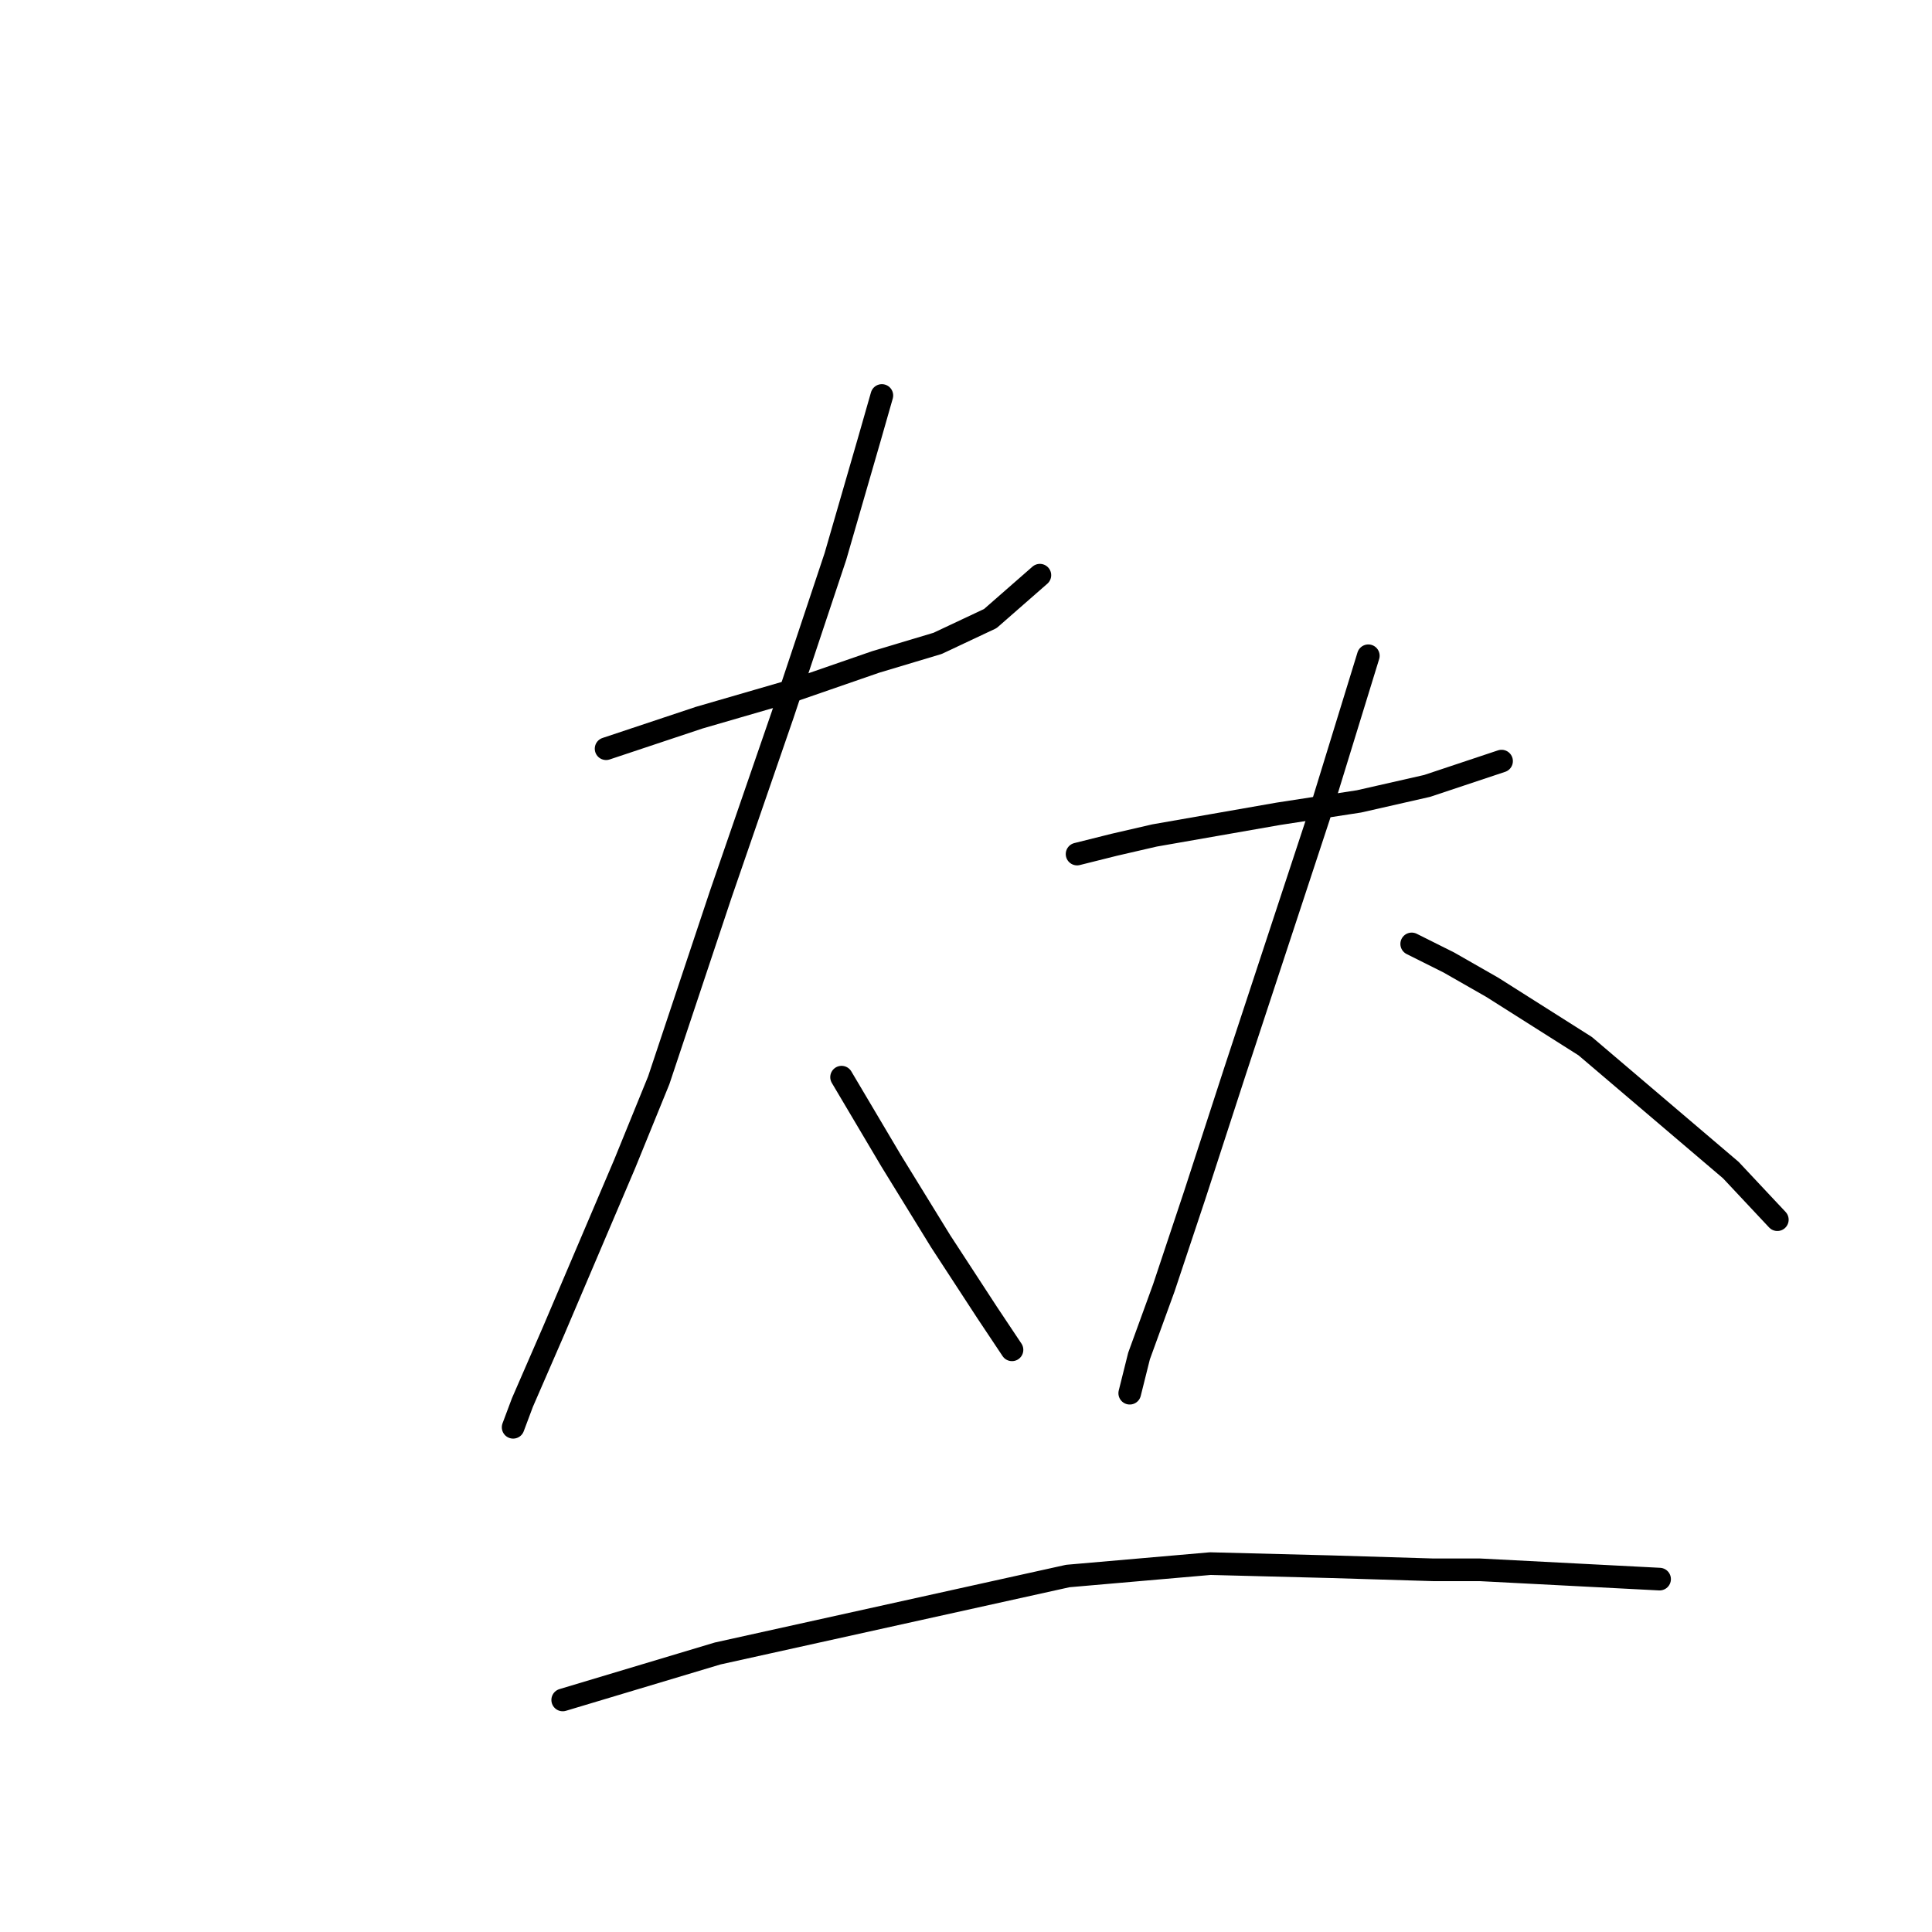 <?xml version="1.0" standalone="no"?>
    <svg width="256" height="256" xmlns="http://www.w3.org/2000/svg" version="1.1">
    <polyline stroke="black" stroke-width="3" stroke-linecap="round" fill="transparent" stroke-linejoin="round" points="80.31 99.208 92.627 95.102 105.355 91.407 116.029 87.712 124.241 85.249 131.221 81.964 137.79 76.216 137.79 76.216 " />
        <polyline stroke="black" stroke-width="3" stroke-linecap="round" fill="transparent" stroke-linejoin="round" points="116.851 52.403 115.208 58.151 110.692 73.753 103.712 94.692 95.501 118.505 87.289 143.139 82.773 154.225 73.33 176.395 69.224 185.839 67.993 189.123 67.993 189.123 " />
        <polyline stroke="black" stroke-width="3" stroke-linecap="round" fill="transparent" stroke-linejoin="round" points="111.513 142.729 118.082 153.814 124.651 164.489 130.81 173.932 134.095 178.859 134.095 178.859 " />
        <polyline stroke="black" stroke-width="3" stroke-linecap="round" fill="transparent" stroke-linejoin="round" points="142.717 113.168 147.643 111.936 152.981 110.704 169.404 107.83 180.078 106.188 189.111 104.135 198.965 100.85 198.965 100.85 " />
        <polyline stroke="black" stroke-width="3" stroke-linecap="round" fill="transparent" stroke-linejoin="round" points="181.31 86.891 178.026 97.566 174.741 108.241 163.656 141.907 158.318 158.33 154.213 170.647 150.928 179.68 149.696 184.607 149.696 184.607 " />
        <polyline stroke="black" stroke-width="3" stroke-linecap="round" fill="transparent" stroke-linejoin="round" points="187.058 125.074 191.985 127.538 197.733 130.822 210.05 138.623 229.347 155.046 235.506 161.615 235.506 161.615 " />
        <polyline stroke="black" stroke-width="3" stroke-linecap="round" fill="transparent" stroke-linejoin="round" points="74.562 225.253 95.09 219.095 141.485 208.831 160.371 207.188 176.383 207.599 189.932 208.009 196.091 208.009 219.904 209.241 219.904 209.241 " />
        </svg>